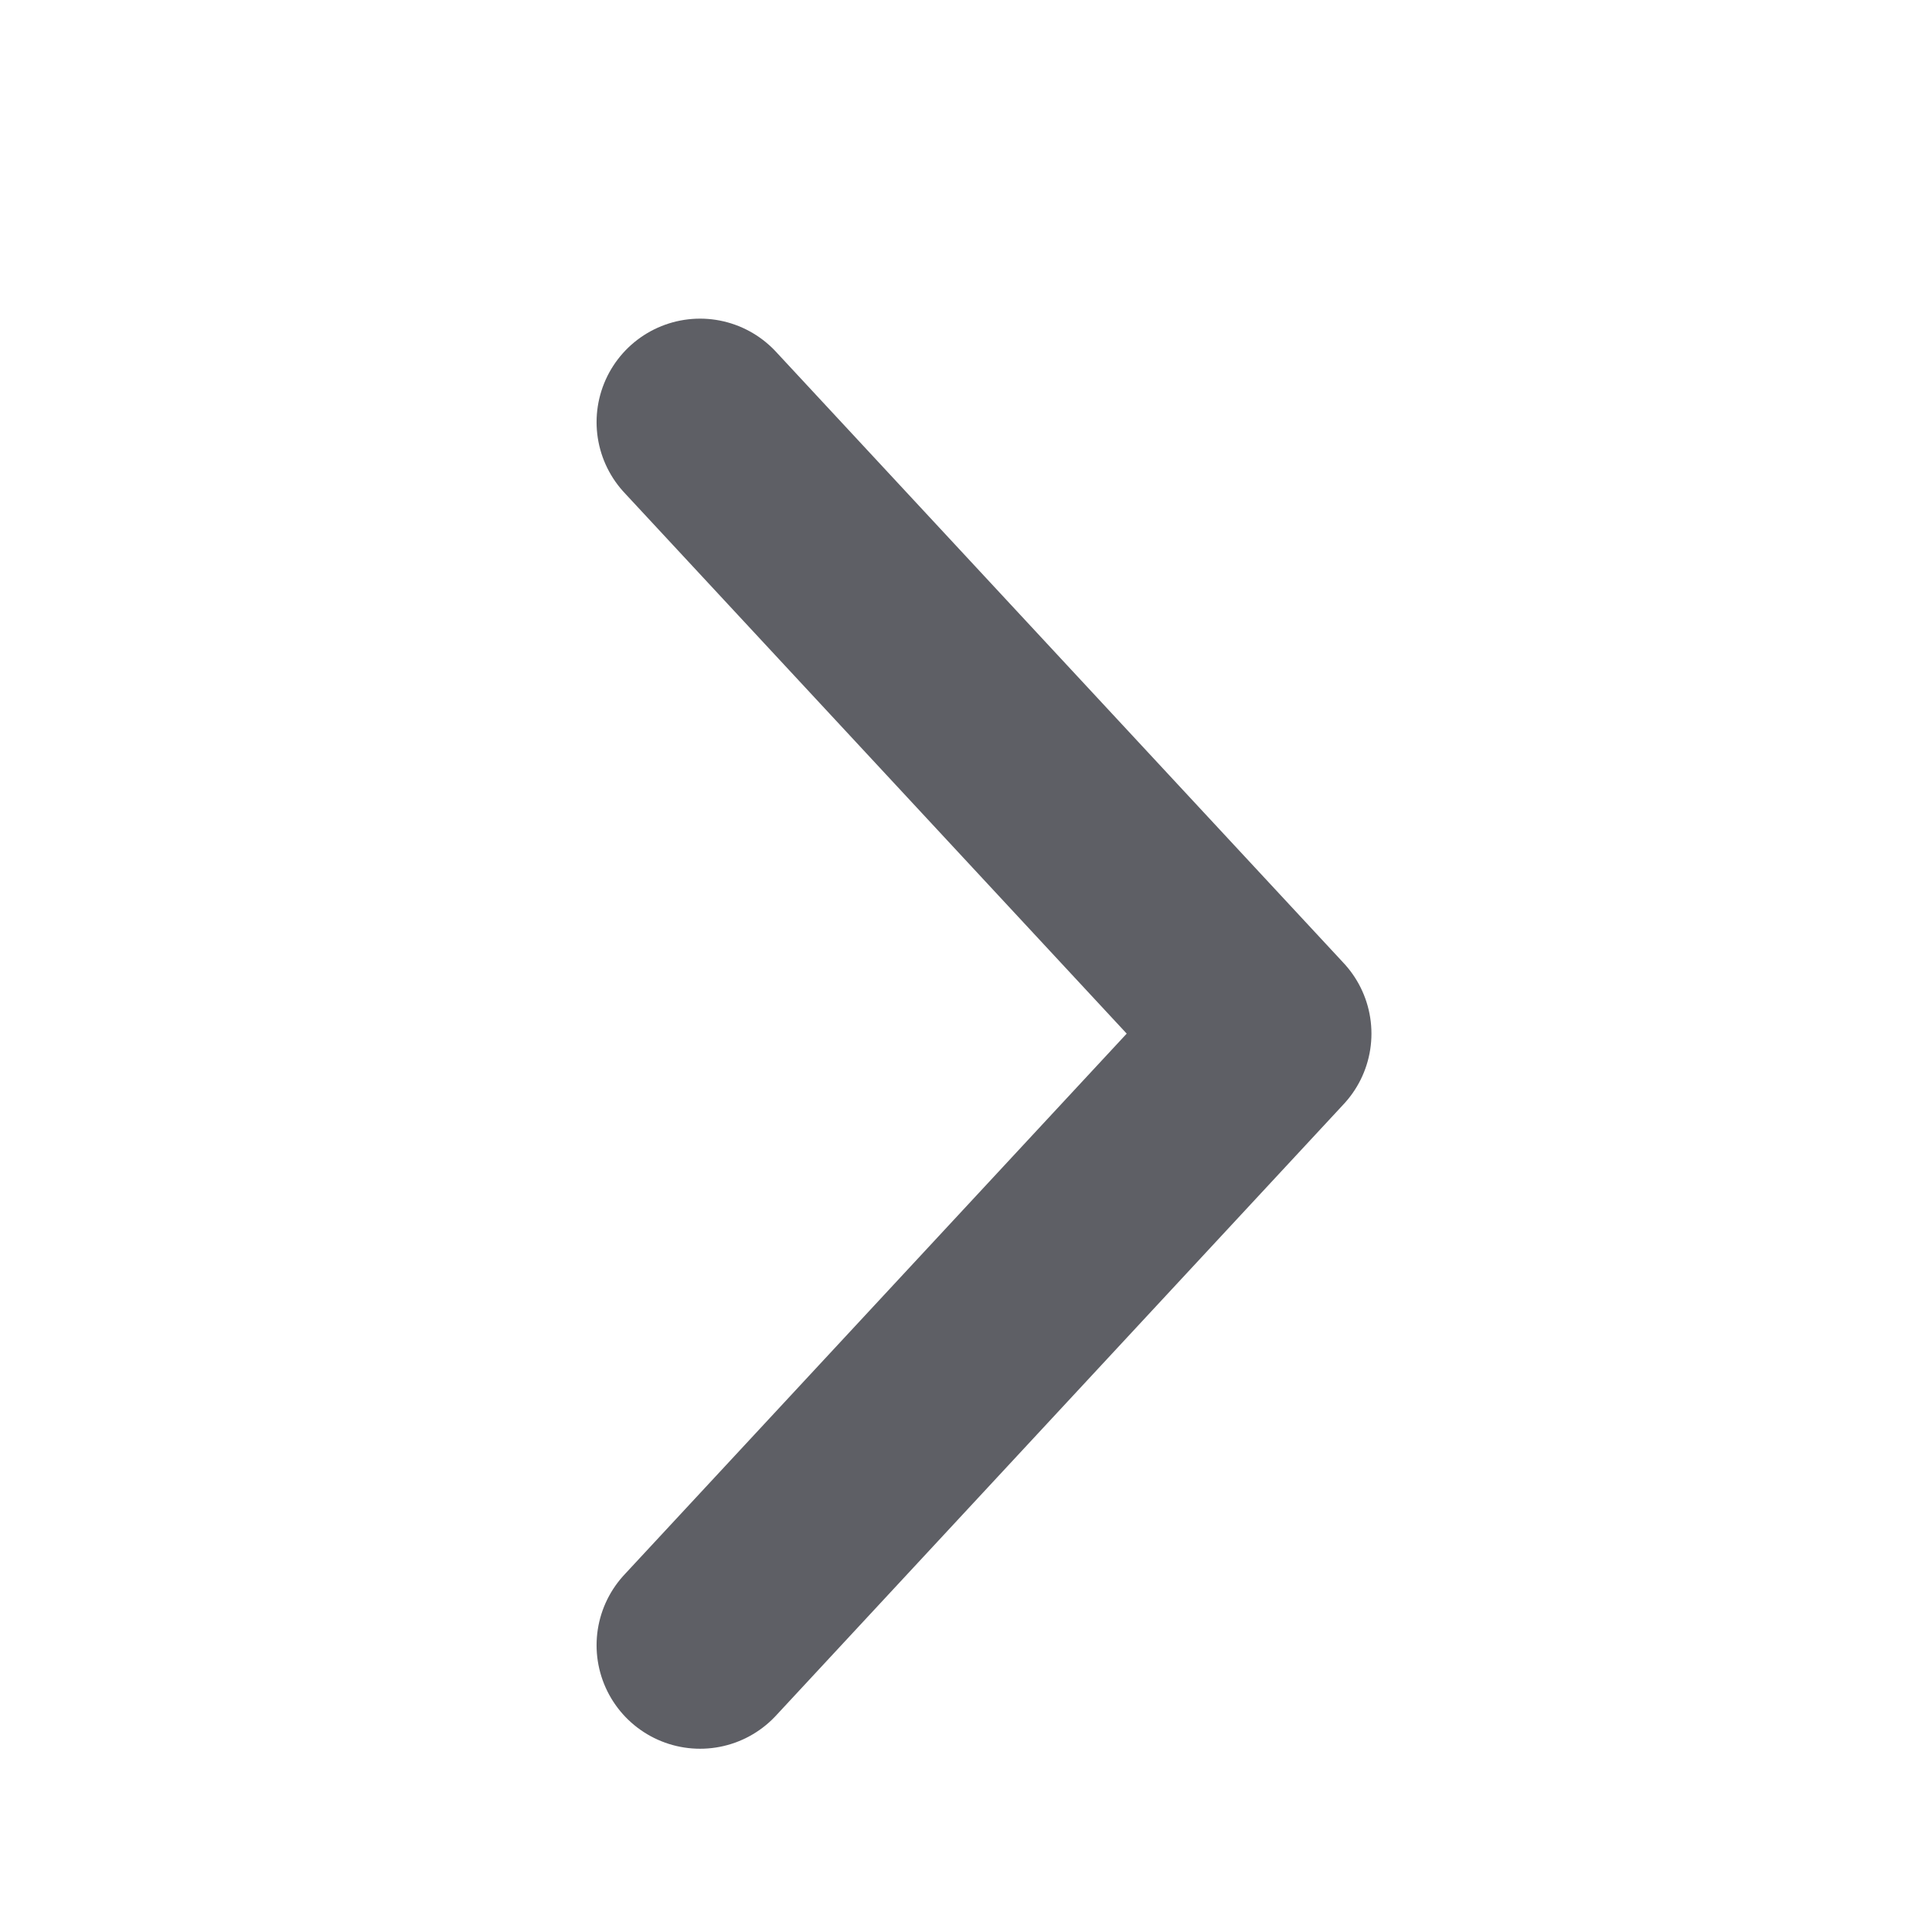 <svg width="14" height="14" viewBox="0 0 14 14" fill="none" xmlns="http://www.w3.org/2000/svg">
<g clip-path="url(#clip0_1_20018)">
<path d="M5.073 11.922L9.188 7.49L5.073 3.059" stroke="#5E5F65" stroke-width="1.5" stroke-miterlimit="10" stroke-linecap="round" stroke-linejoin="round"/>
</g>
<defs>
<clipPath id="clip0_1_20018">
<rect width="14" height="13" fill="white" transform="matrix(4.37114e-08 1 1 -4.37114e-08 0.021 0)"/>
</clipPath>
</defs>
</svg>
